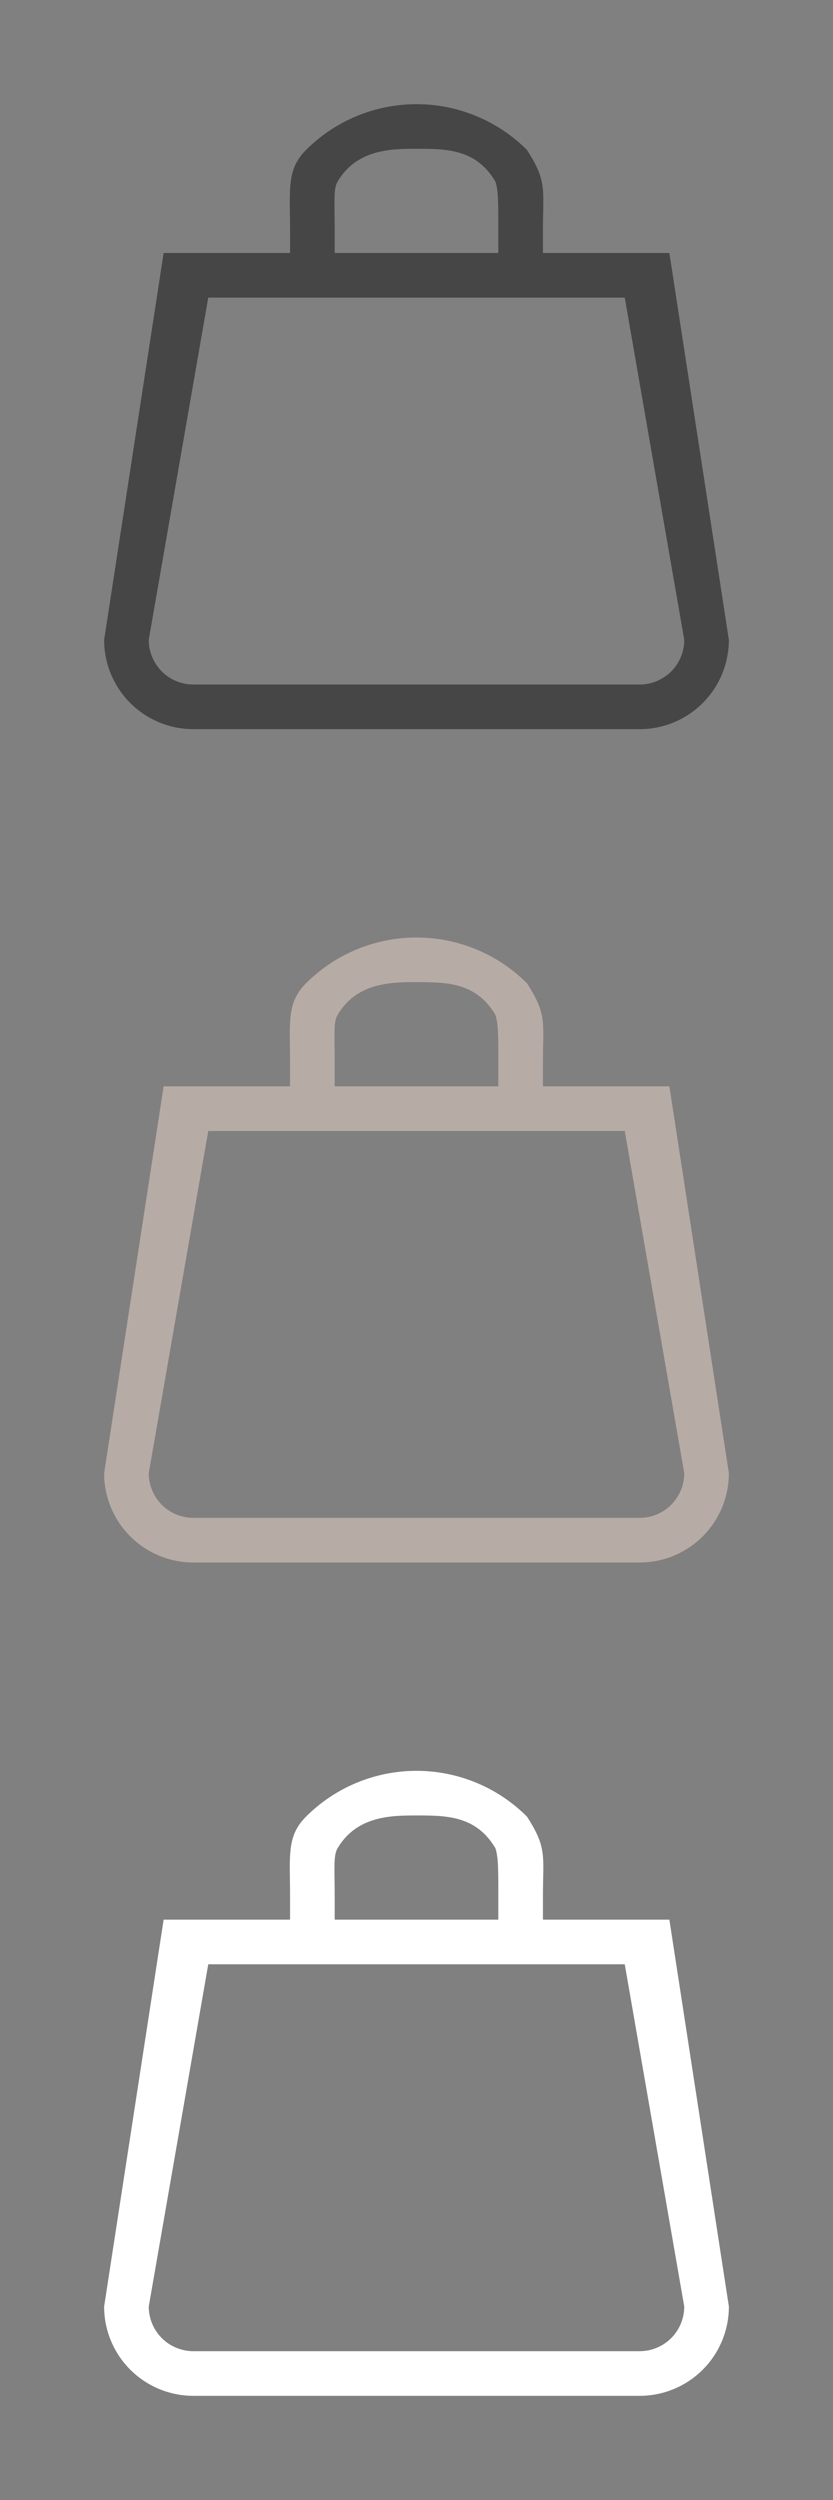 <svg width="32" height="96" viewBox="0 0 32 96" fill="none" xmlns="http://www.w3.org/2000/svg">
<rect x="0" y="0" width="32" height="96" fill="#808080" stroke="none"/>
<path d="M16 5.714C17.137 5.714 18.286 5.714 19.03 6.97C19.143 7.314 19.143 7.721 19.143 8.857V9.714H12.857V8.857C12.857 7.721 12.801 7.253 12.97 6.97C13.714 5.714 15.065 5.714 16 5.714ZM20.857 9.714V8.857C20.857 7.266 21.026 6.97 20.243 5.757C19.117 4.632 17.591 4 16 4C14.409 4 12.883 4.632 11.757 5.757C11.001 6.513 11.143 7.266 11.143 8.857V9.714H6.286L4 24.571C4 25.481 4.361 26.353 5.004 26.996C5.647 27.639 6.519 28 7.429 28H24.571C25.481 28 26.353 27.639 26.996 26.996C27.639 26.353 28 25.481 28 24.571L25.714 9.714H20.857ZM8 11.429H24L26.286 24.571C26.286 25.026 26.105 25.462 25.784 25.784C25.462 26.105 25.026 26.286 24.571 26.286H7.429C6.974 26.286 6.538 26.105 6.216 25.784C5.895 25.462 5.714 25.026 5.714 24.571L8 11.429Z" fill="#464646"/>
<path d="M16 37.714C17.137 37.714 18.286 37.714 19.03 38.969C19.143 39.314 19.143 39.721 19.143 40.857V41.714H12.857V40.857C12.857 39.721 12.801 39.253 12.97 38.969C13.714 37.714 15.065 37.714 16 37.714ZM20.857 41.714V40.857C20.857 39.266 21.026 38.969 20.243 37.757C19.117 36.632 17.591 36 16 36C14.409 36 12.883 36.632 11.757 37.757C11.001 38.513 11.143 39.266 11.143 40.857V41.714H6.286L4 56.571C4 57.481 4.361 58.353 5.004 58.996C5.647 59.639 6.519 60 7.429 60H24.571C25.481 60 26.353 59.639 26.996 58.996C27.639 58.353 28 57.481 28 56.571L25.714 41.714H20.857ZM8 43.429H24L26.286 56.571C26.286 57.026 26.105 57.462 25.784 57.784C25.462 58.105 25.026 58.286 24.571 58.286H7.429C6.974 58.286 6.538 58.105 6.216 57.784C5.895 57.462 5.714 57.026 5.714 56.571L8 43.429Z" fill="#B7ABA5"/>
<path d="M16 69.714C17.137 69.714 18.286 69.714 19.03 70.969C19.143 71.314 19.143 71.721 19.143 72.857V73.714H12.857V72.857C12.857 71.721 12.801 71.253 12.97 70.969C13.714 69.714 15.065 69.714 16 69.714ZM20.857 73.714V72.857C20.857 71.266 21.026 70.969 20.243 69.757C19.117 68.632 17.591 68 16 68C14.409 68 12.883 68.632 11.757 69.757C11.001 70.513 11.143 71.266 11.143 72.857V73.714H6.286L4 88.571C4 89.481 4.361 90.353 5.004 90.996C5.647 91.639 6.519 92 7.429 92H24.571C25.481 92 26.353 91.639 26.996 90.996C27.639 90.353 28 89.481 28 88.571L25.714 73.714H20.857ZM8 75.429H24L26.286 88.571C26.286 89.026 26.105 89.462 25.784 89.784C25.462 90.105 25.026 90.286 24.571 90.286H7.429C6.974 90.286 6.538 90.105 6.216 89.784C5.895 89.462 5.714 89.026 5.714 88.571L8 75.429Z" fill="white"/>
</svg>
